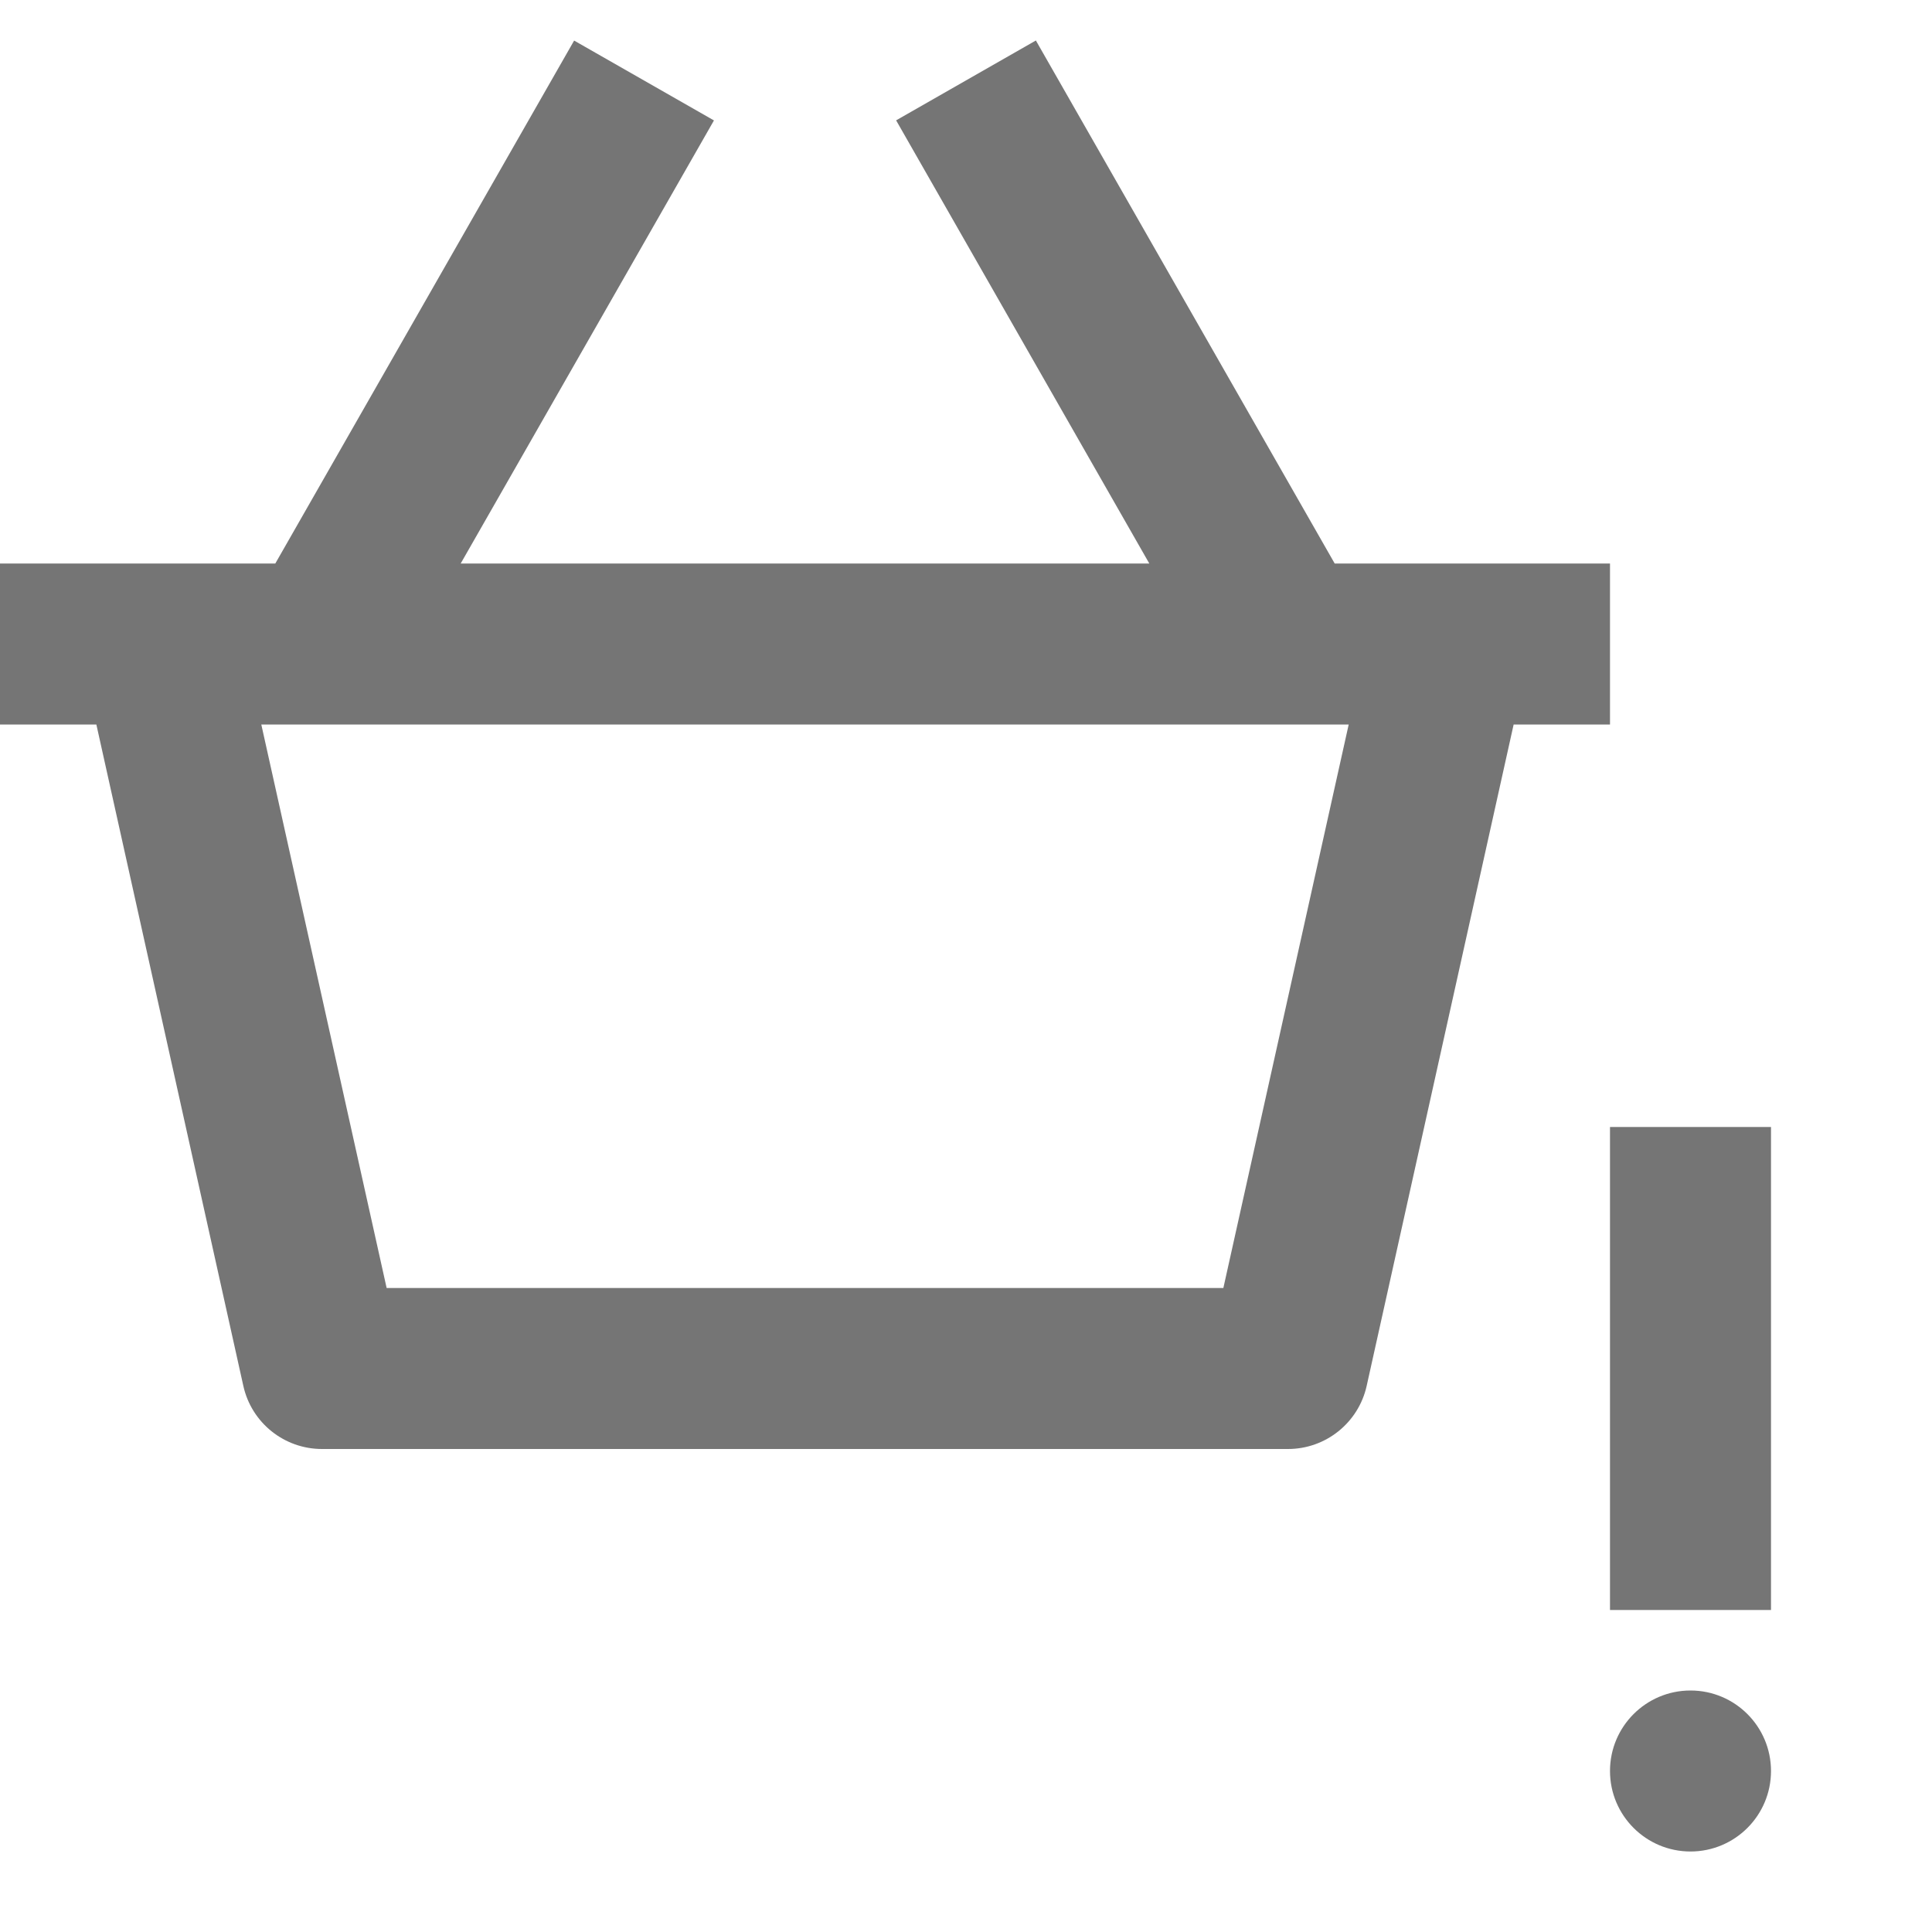 <?xml version="1.0" encoding="iso-8859-1"?>
<!-- Generator: Adobe Illustrator 16.0.0, SVG Export Plug-In . SVG Version: 6.00 Build 0)  -->
<!DOCTYPE svg PUBLIC "-//W3C//DTD SVG 1.1//EN" "http://www.w3.org/Graphics/SVG/1.1/DTD/svg11.dtd">
<svg version="1.1" xmlns="http://www.w3.org/2000/svg" xmlns:xlink="http://www.w3.org/1999/xlink" x="0px" y="0px" width="24px"
	 height="24px" viewBox="0 0 24 24" style="enable-background:new 0 0 24 24;" xml:space="preserve">
<g id="Frame_-_24px">
	<rect style="fill:none;" width="24" height="24"/>
</g>
<g id="Line_Icons">
	<g>
		<path style="fill:#757575;" d="M20,9V7h-3.42l-3.712-6.497l-1.736,0.992L14.277,7H5.723l3.146-5.504L7.132,0.504L3.42,7H0v2h1.197
			l1.826,8.217C3.125,17.675,3.531,18,4,18h12c0.469,0,0.875-0.326,0.977-0.783L18.803,9H20z M15.197,16H4.803L3.246,9h13.508
			L15.197,16z"/>
		<rect x="20" y="14" style="fill:#757575;" width="2" height="6"/>
		<circle style="fill:#757575;" cx="21" cy="22" r="1"/>
	</g>
</g>
</svg>
